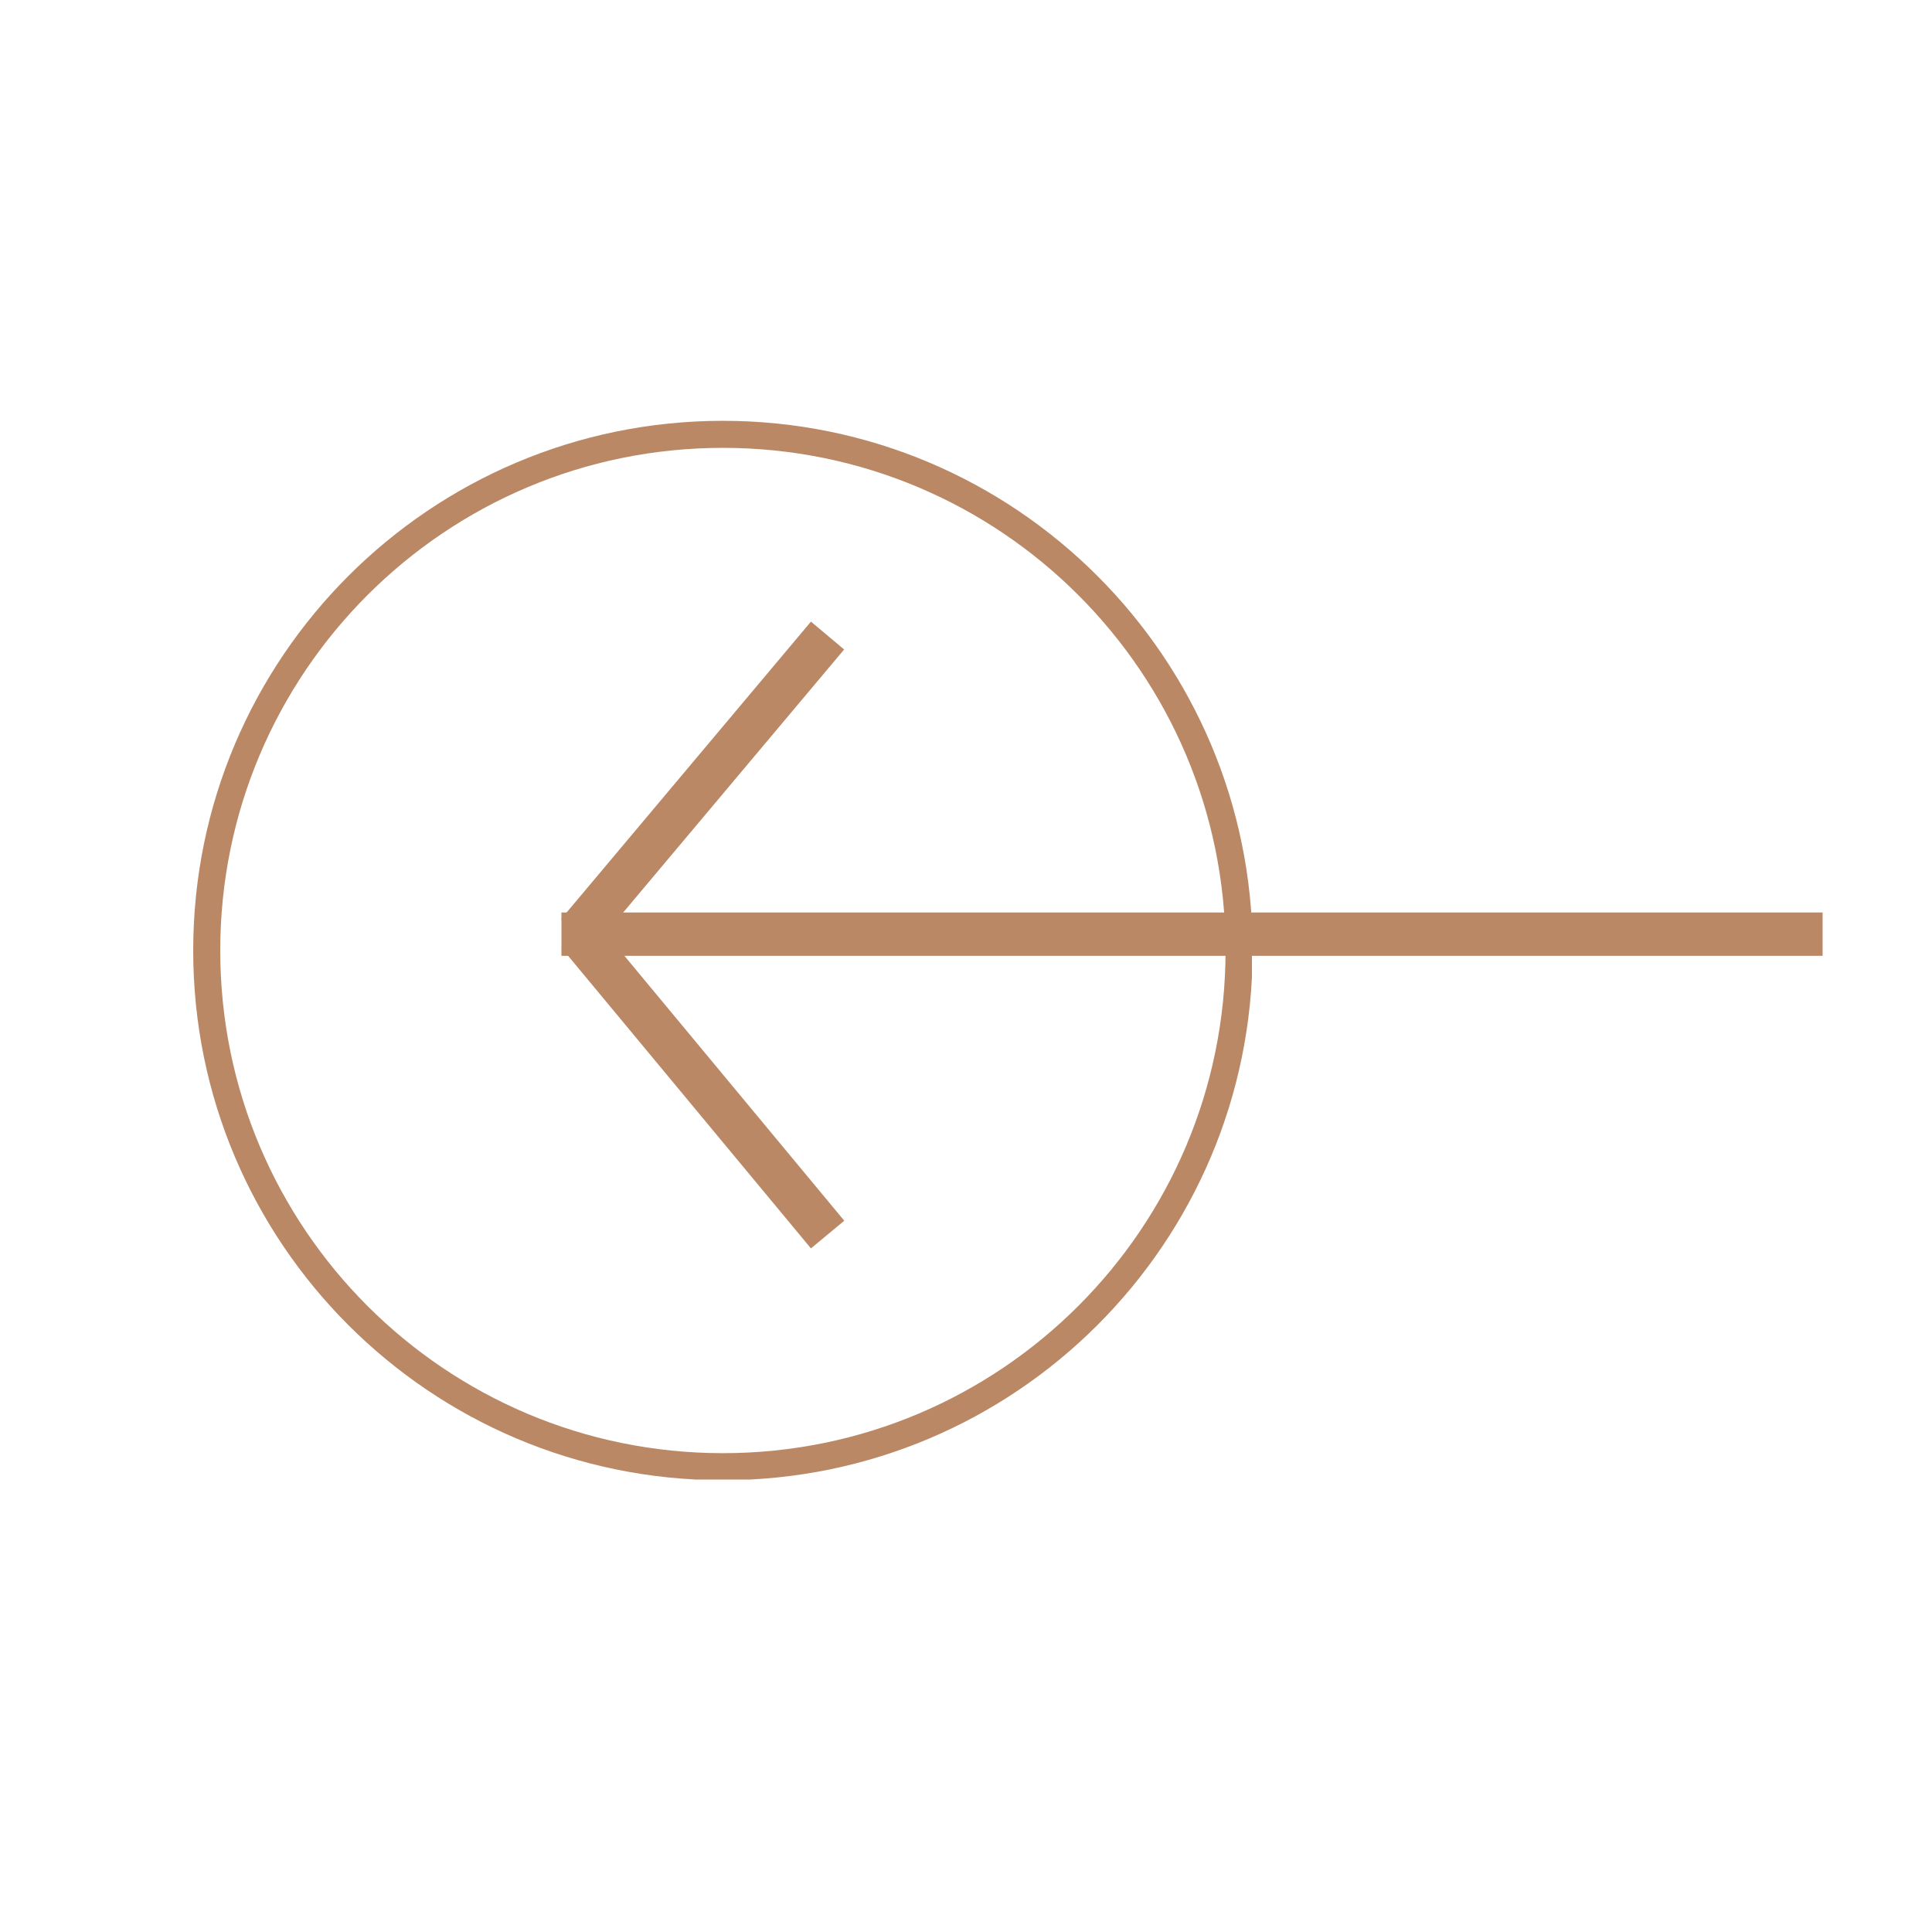 <svg xmlns="http://www.w3.org/2000/svg" xmlns:xlink="http://www.w3.org/1999/xlink" width="500" zoomAndPan="magnify" viewBox="0 0 375 375" height="500" preserveAspectRatio="xMidYMid meet" version="1.0"><defs><clipPath id="2aae8b1ece"><path d="M 37.5 81.68 L 243 81.68 L 243 287.18 L 37.5 287.18 Z M 37.5 81.68 " clip-rule="nonzero"/></clipPath><clipPath id="dcf84dccf6"><path d="M 140.312 81.68 C 83.531 81.68 37.5 127.715 37.5 184.496 C 37.5 241.277 83.531 287.309 140.312 287.309 C 197.098 287.309 243.129 241.277 243.129 184.496 C 243.129 127.715 197.098 81.68 140.312 81.68 Z M 140.312 81.68 " clip-rule="nonzero"/></clipPath></defs><g clip-path="url(#2aae8b1ece)"><g clip-path="url(#dcf84dccf6)"><path stroke-linecap="butt" transform="matrix(0.75, 0, 0, 0.75, 37.5, 81.681)" fill="none" stroke-linejoin="miter" d="M 137.083 -0.002 C 61.375 -0.002 -0 61.378 -0 137.086 C -0 212.795 61.375 274.17 137.083 274.17 C 212.797 274.17 274.172 212.795 274.172 137.086 C 274.172 61.378 212.797 -0.002 137.083 -0.002 Z M 137.083 -0.002 " stroke="#bb8866" stroke-width="14" stroke-opacity="1" stroke-miterlimit="4"/></g></g><path stroke-linecap="butt" transform="matrix(0.841, 0, -0, 0.841, 108.977, 177.114)" fill="none" stroke-linejoin="miter" d="M -0.001 5 L 291.069 5 " stroke="#bb8866" stroke-width="10" stroke-opacity="1" stroke-miterlimit="4"/><path stroke-linecap="butt" transform="matrix(0.541, -0.644, 0.644, 0.541, 108.923, 178.368)" fill="none" stroke-linejoin="miter" d="M -0.002 4.999 L 89.618 4.998 " stroke="#bb8866" stroke-width="10" stroke-opacity="1" stroke-miterlimit="4"/><path stroke-linecap="butt" transform="matrix(0.537, 0.647, -0.647, 0.537, 115.479, 178.636)" fill="none" stroke-linejoin="miter" d="M -0 4.999 L 90.116 5 " stroke="#bb8866" stroke-width="10" stroke-opacity="1" stroke-miterlimit="4"/></svg>